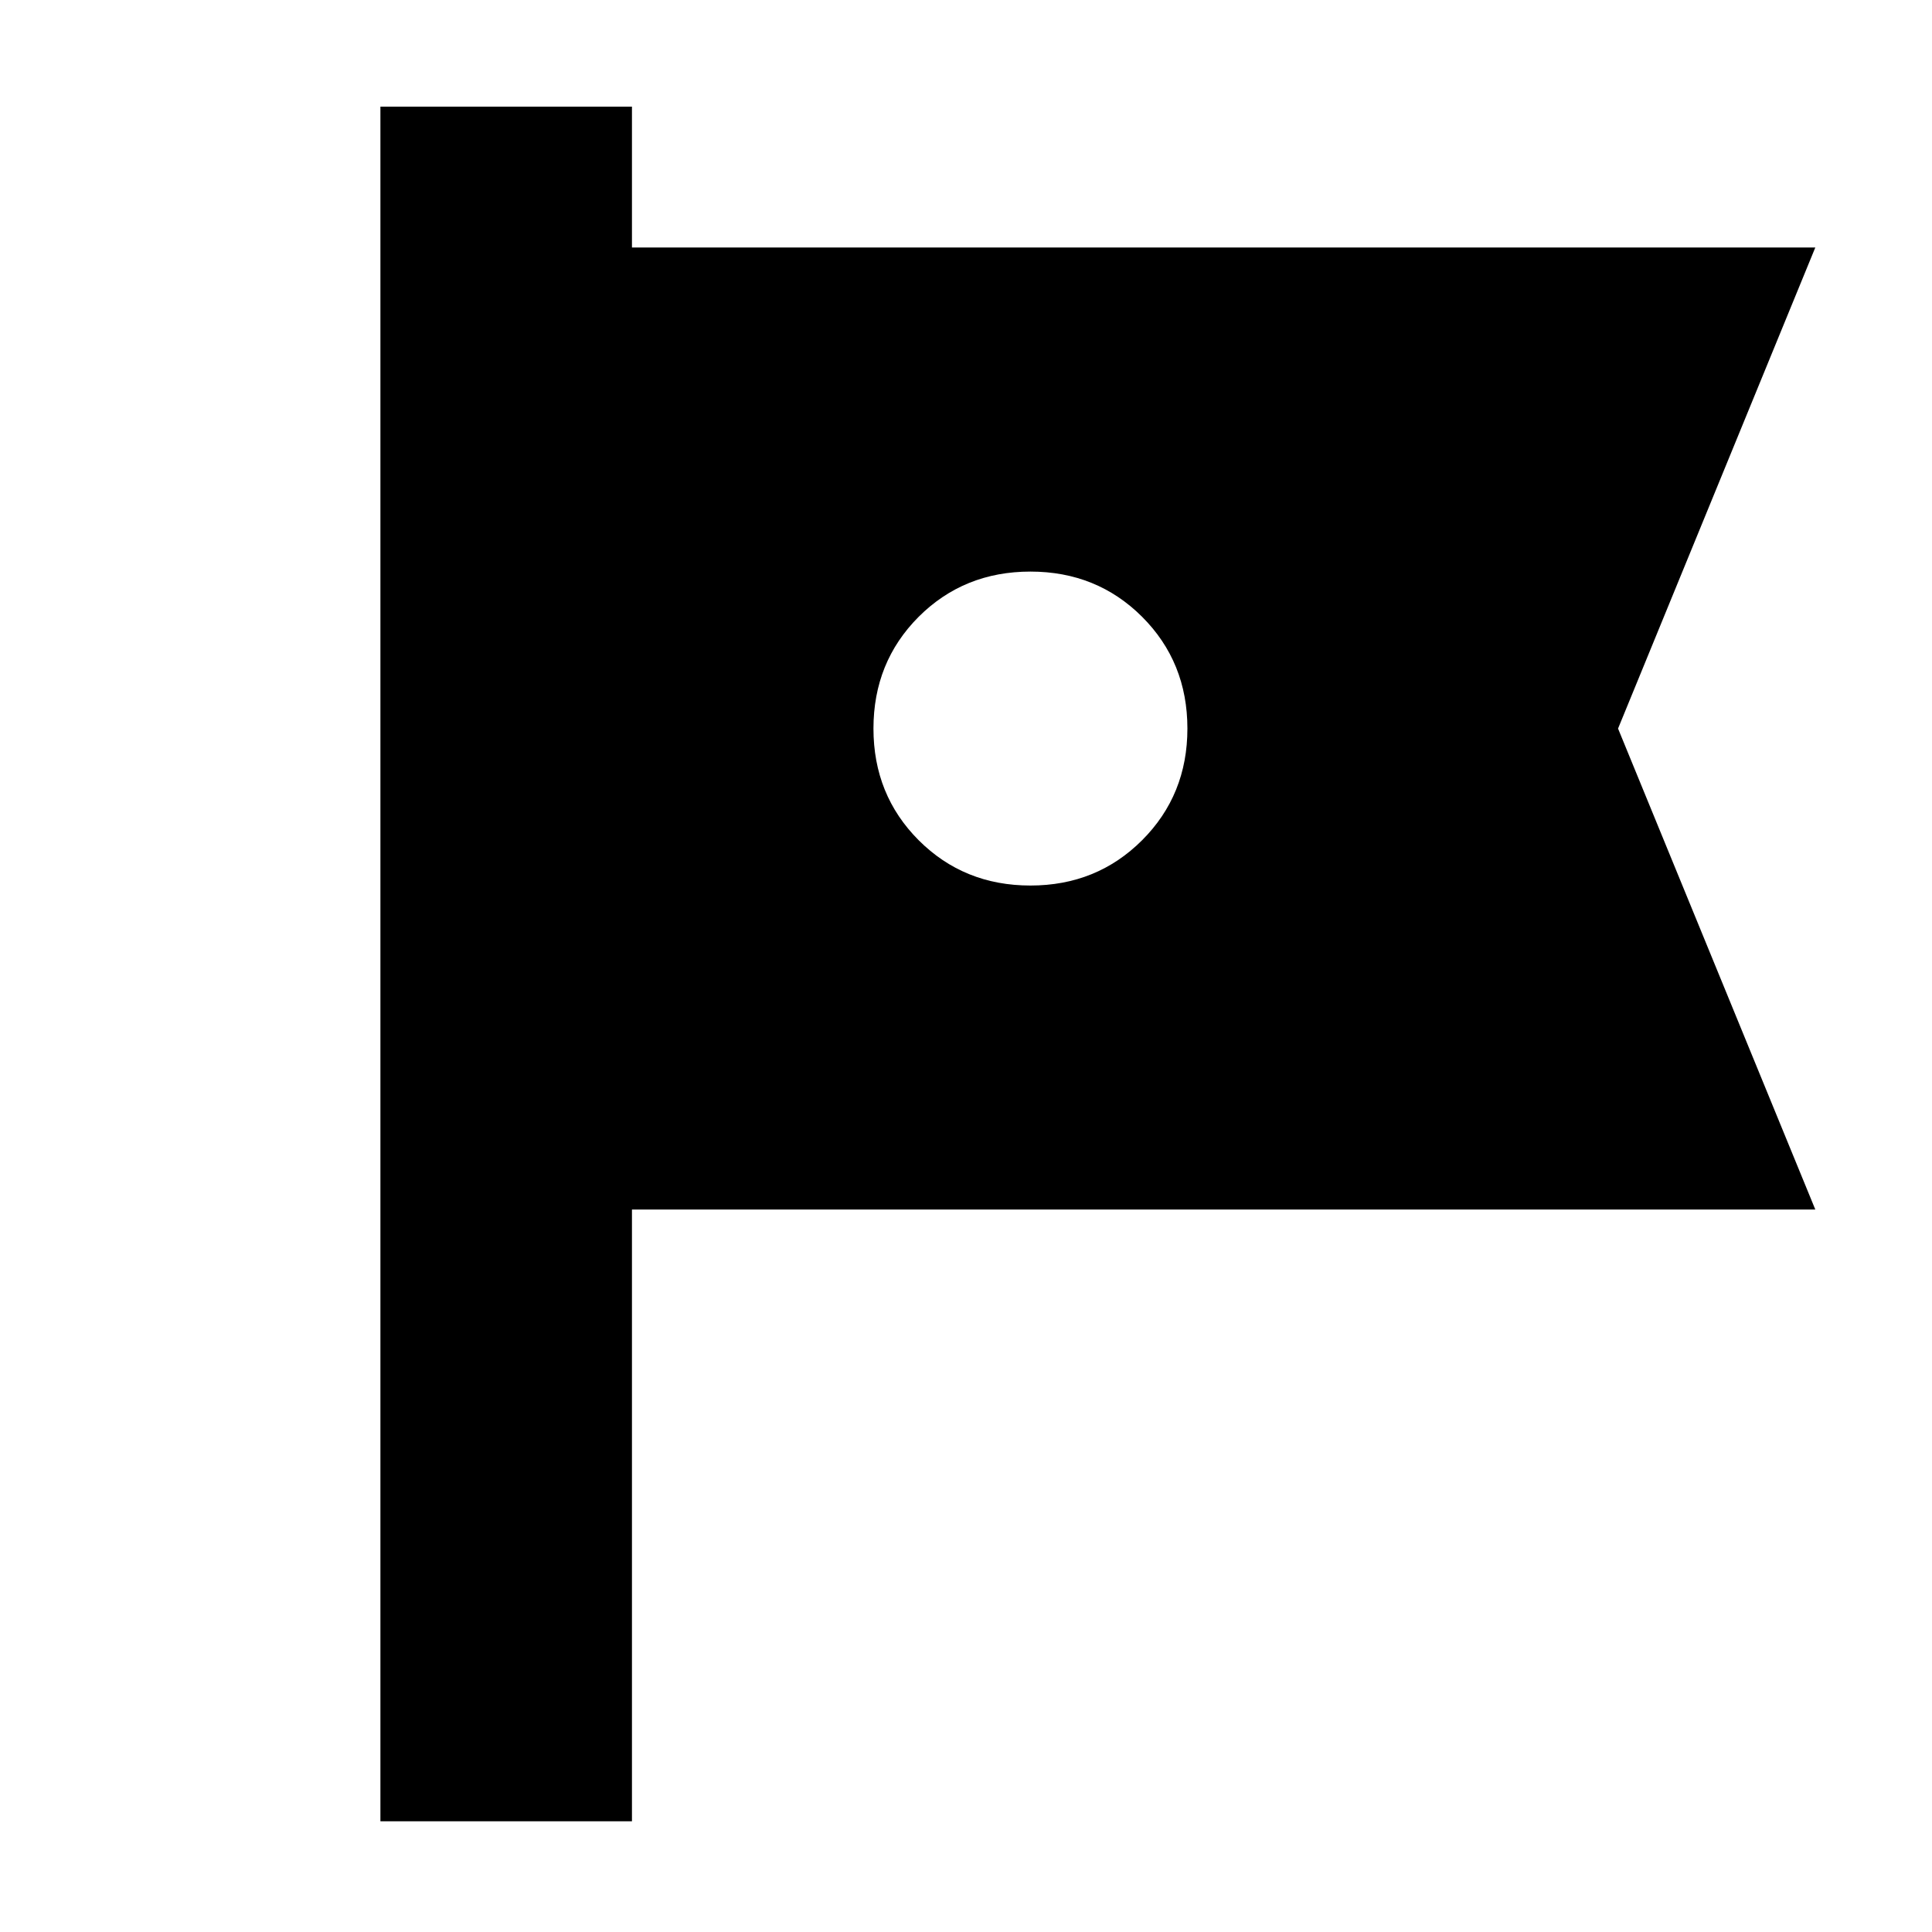 <svg xmlns="http://www.w3.org/2000/svg" height="20" width="20"><path d="M3.938 18.854V1.104H6.542V2.562H18.792L16.75 7.542L18.792 12.521H6.542V18.854ZM10.667 9.167Q11.354 9.167 11.823 8.698Q12.292 8.229 12.292 7.542Q12.292 6.854 11.823 6.385Q11.354 5.917 10.667 5.917Q9.979 5.917 9.51 6.385Q9.042 6.854 9.042 7.542Q9.042 8.229 9.51 8.698Q9.979 9.167 10.667 9.167Z"/></svg>